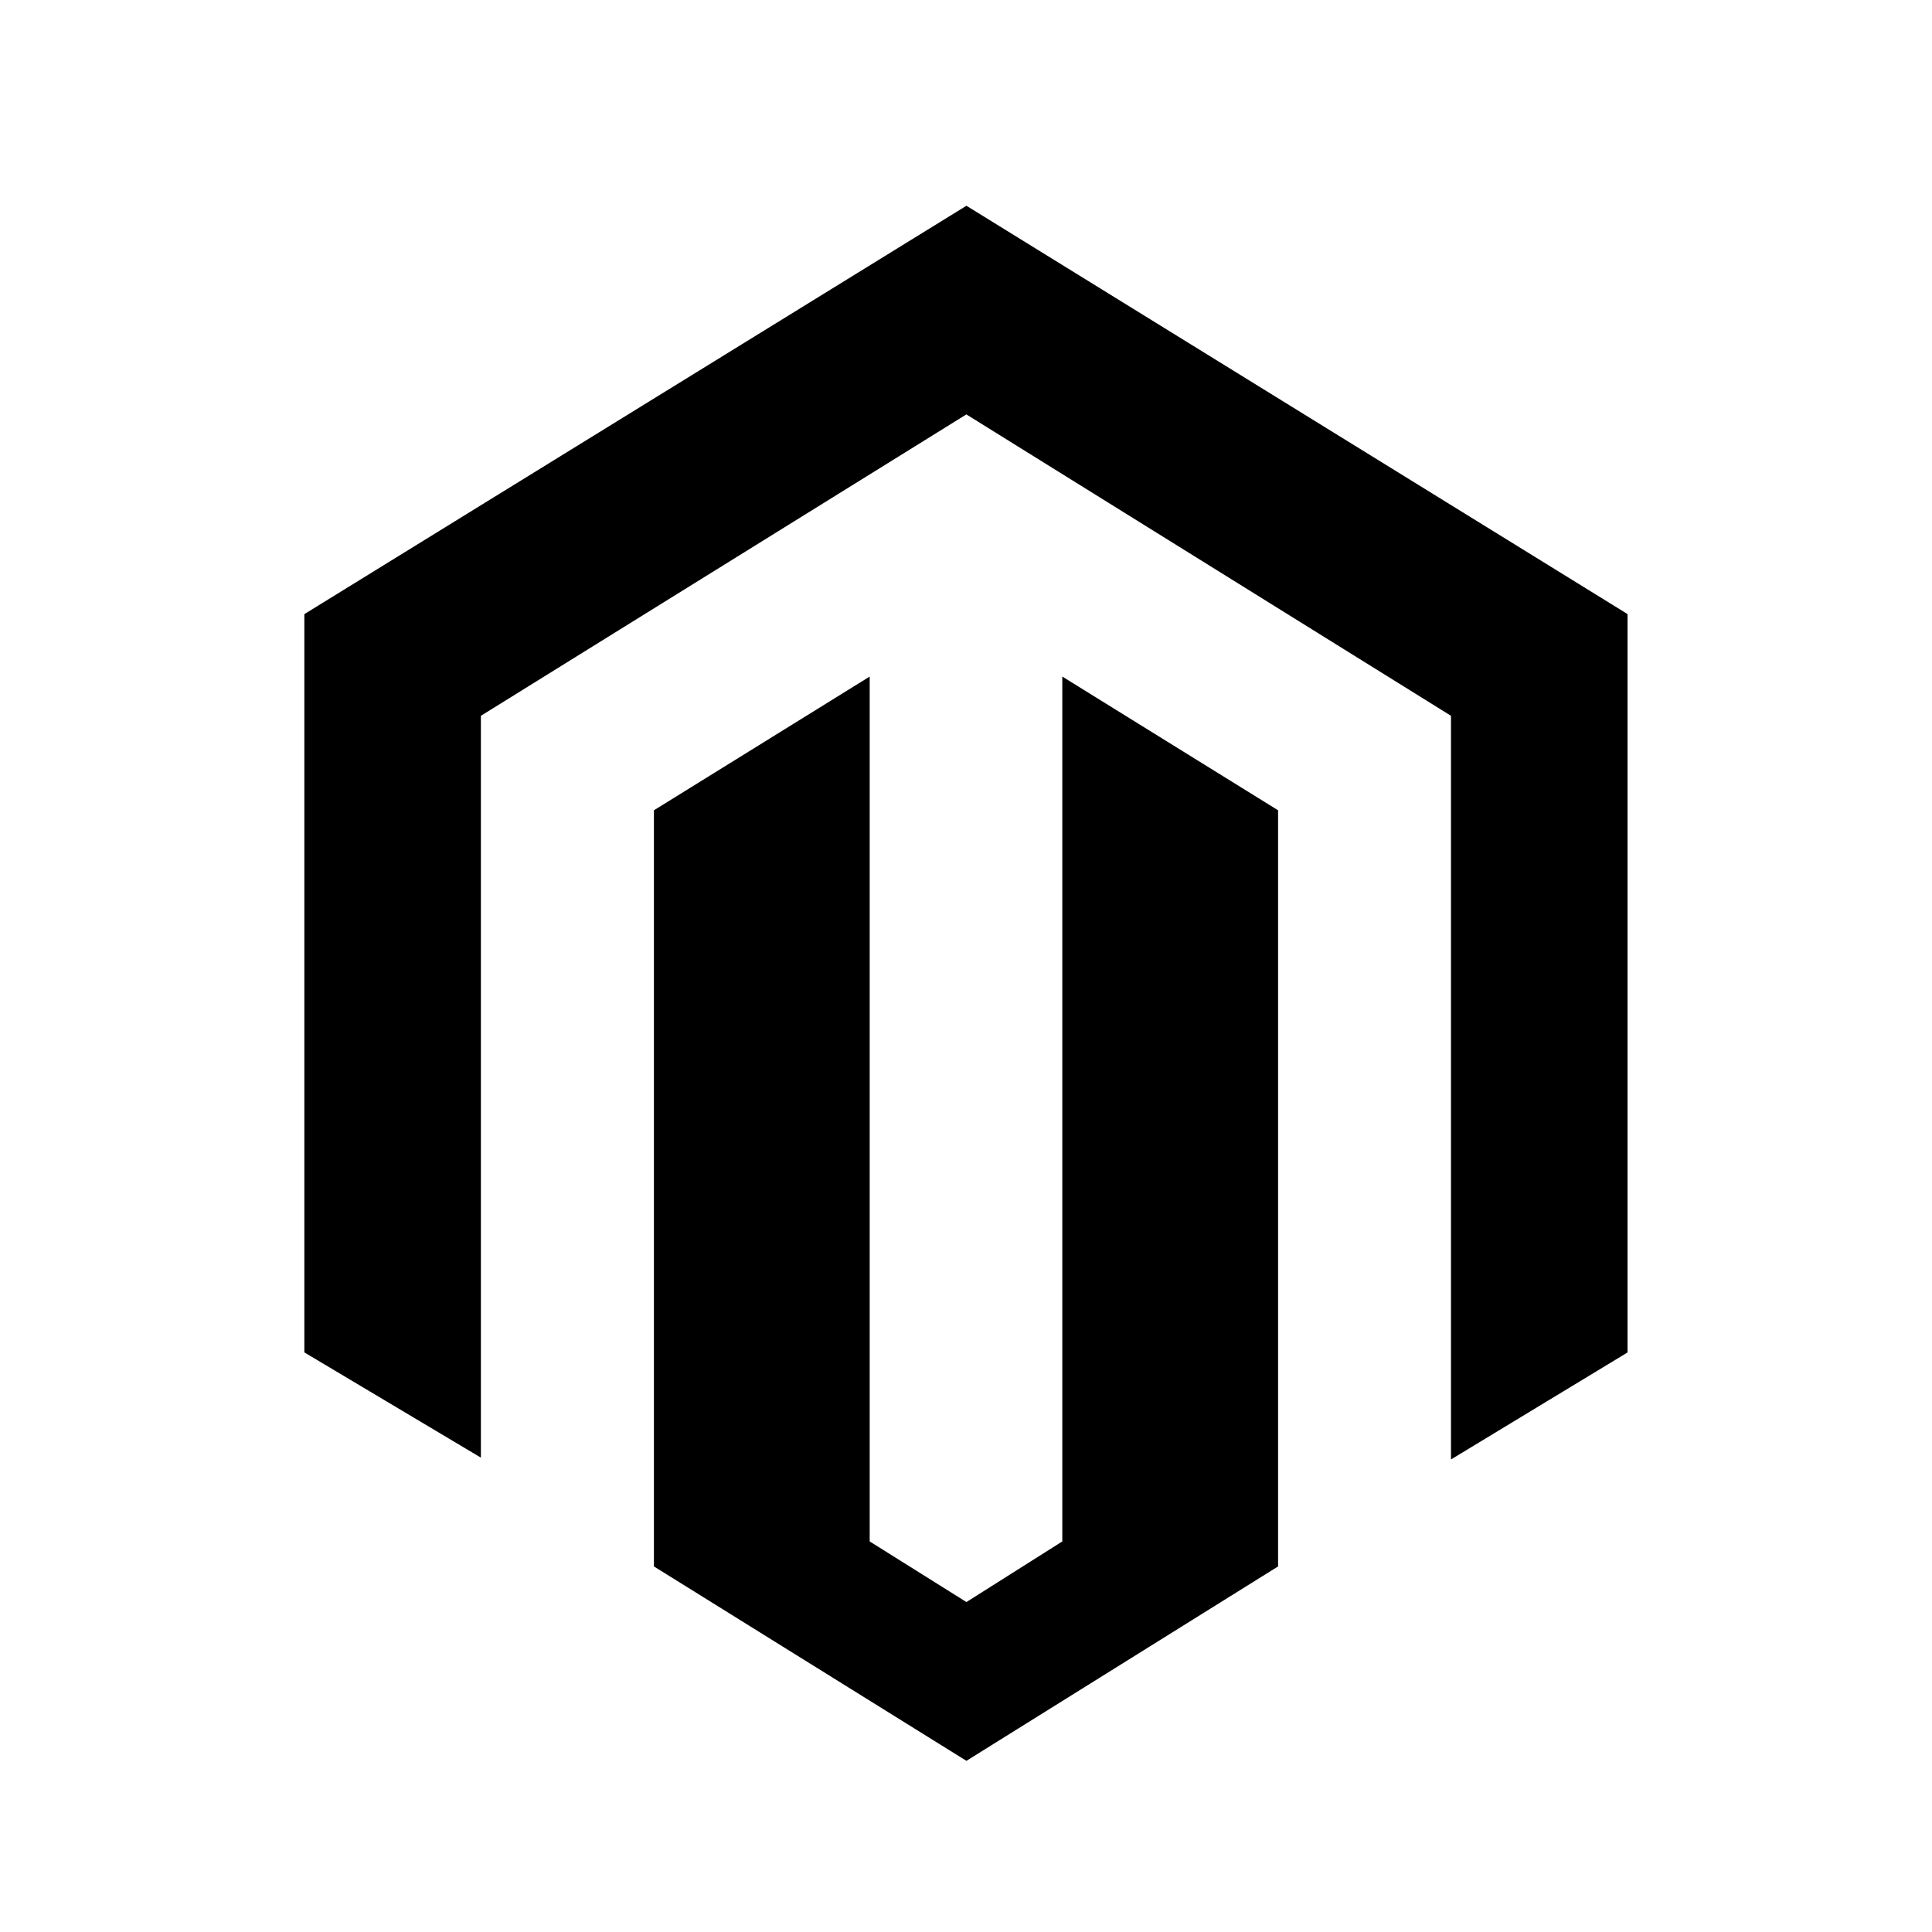 <?xml version="1.0" encoding="UTF-8"?>
<svg width="24" height="24" viewBox="0 0 32 32" fill="currentColor" xmlns="http://www.w3.org/2000/svg">
<path d="M26.941 10.161l-10.934-6.753-10.966 6.764v12.228l2.924 1.743v-12.287l8.041-4.992 8.027 4.992v12.317l2.924-1.772v-12.228zM17.595 15.458v10.073l-1.588 1.004-1.602-1.004v-14.325l-3.574 2.215v12.524l5.176 3.22 5.162-3.22v-12.524l-3.574-2.215z"/>
</svg>